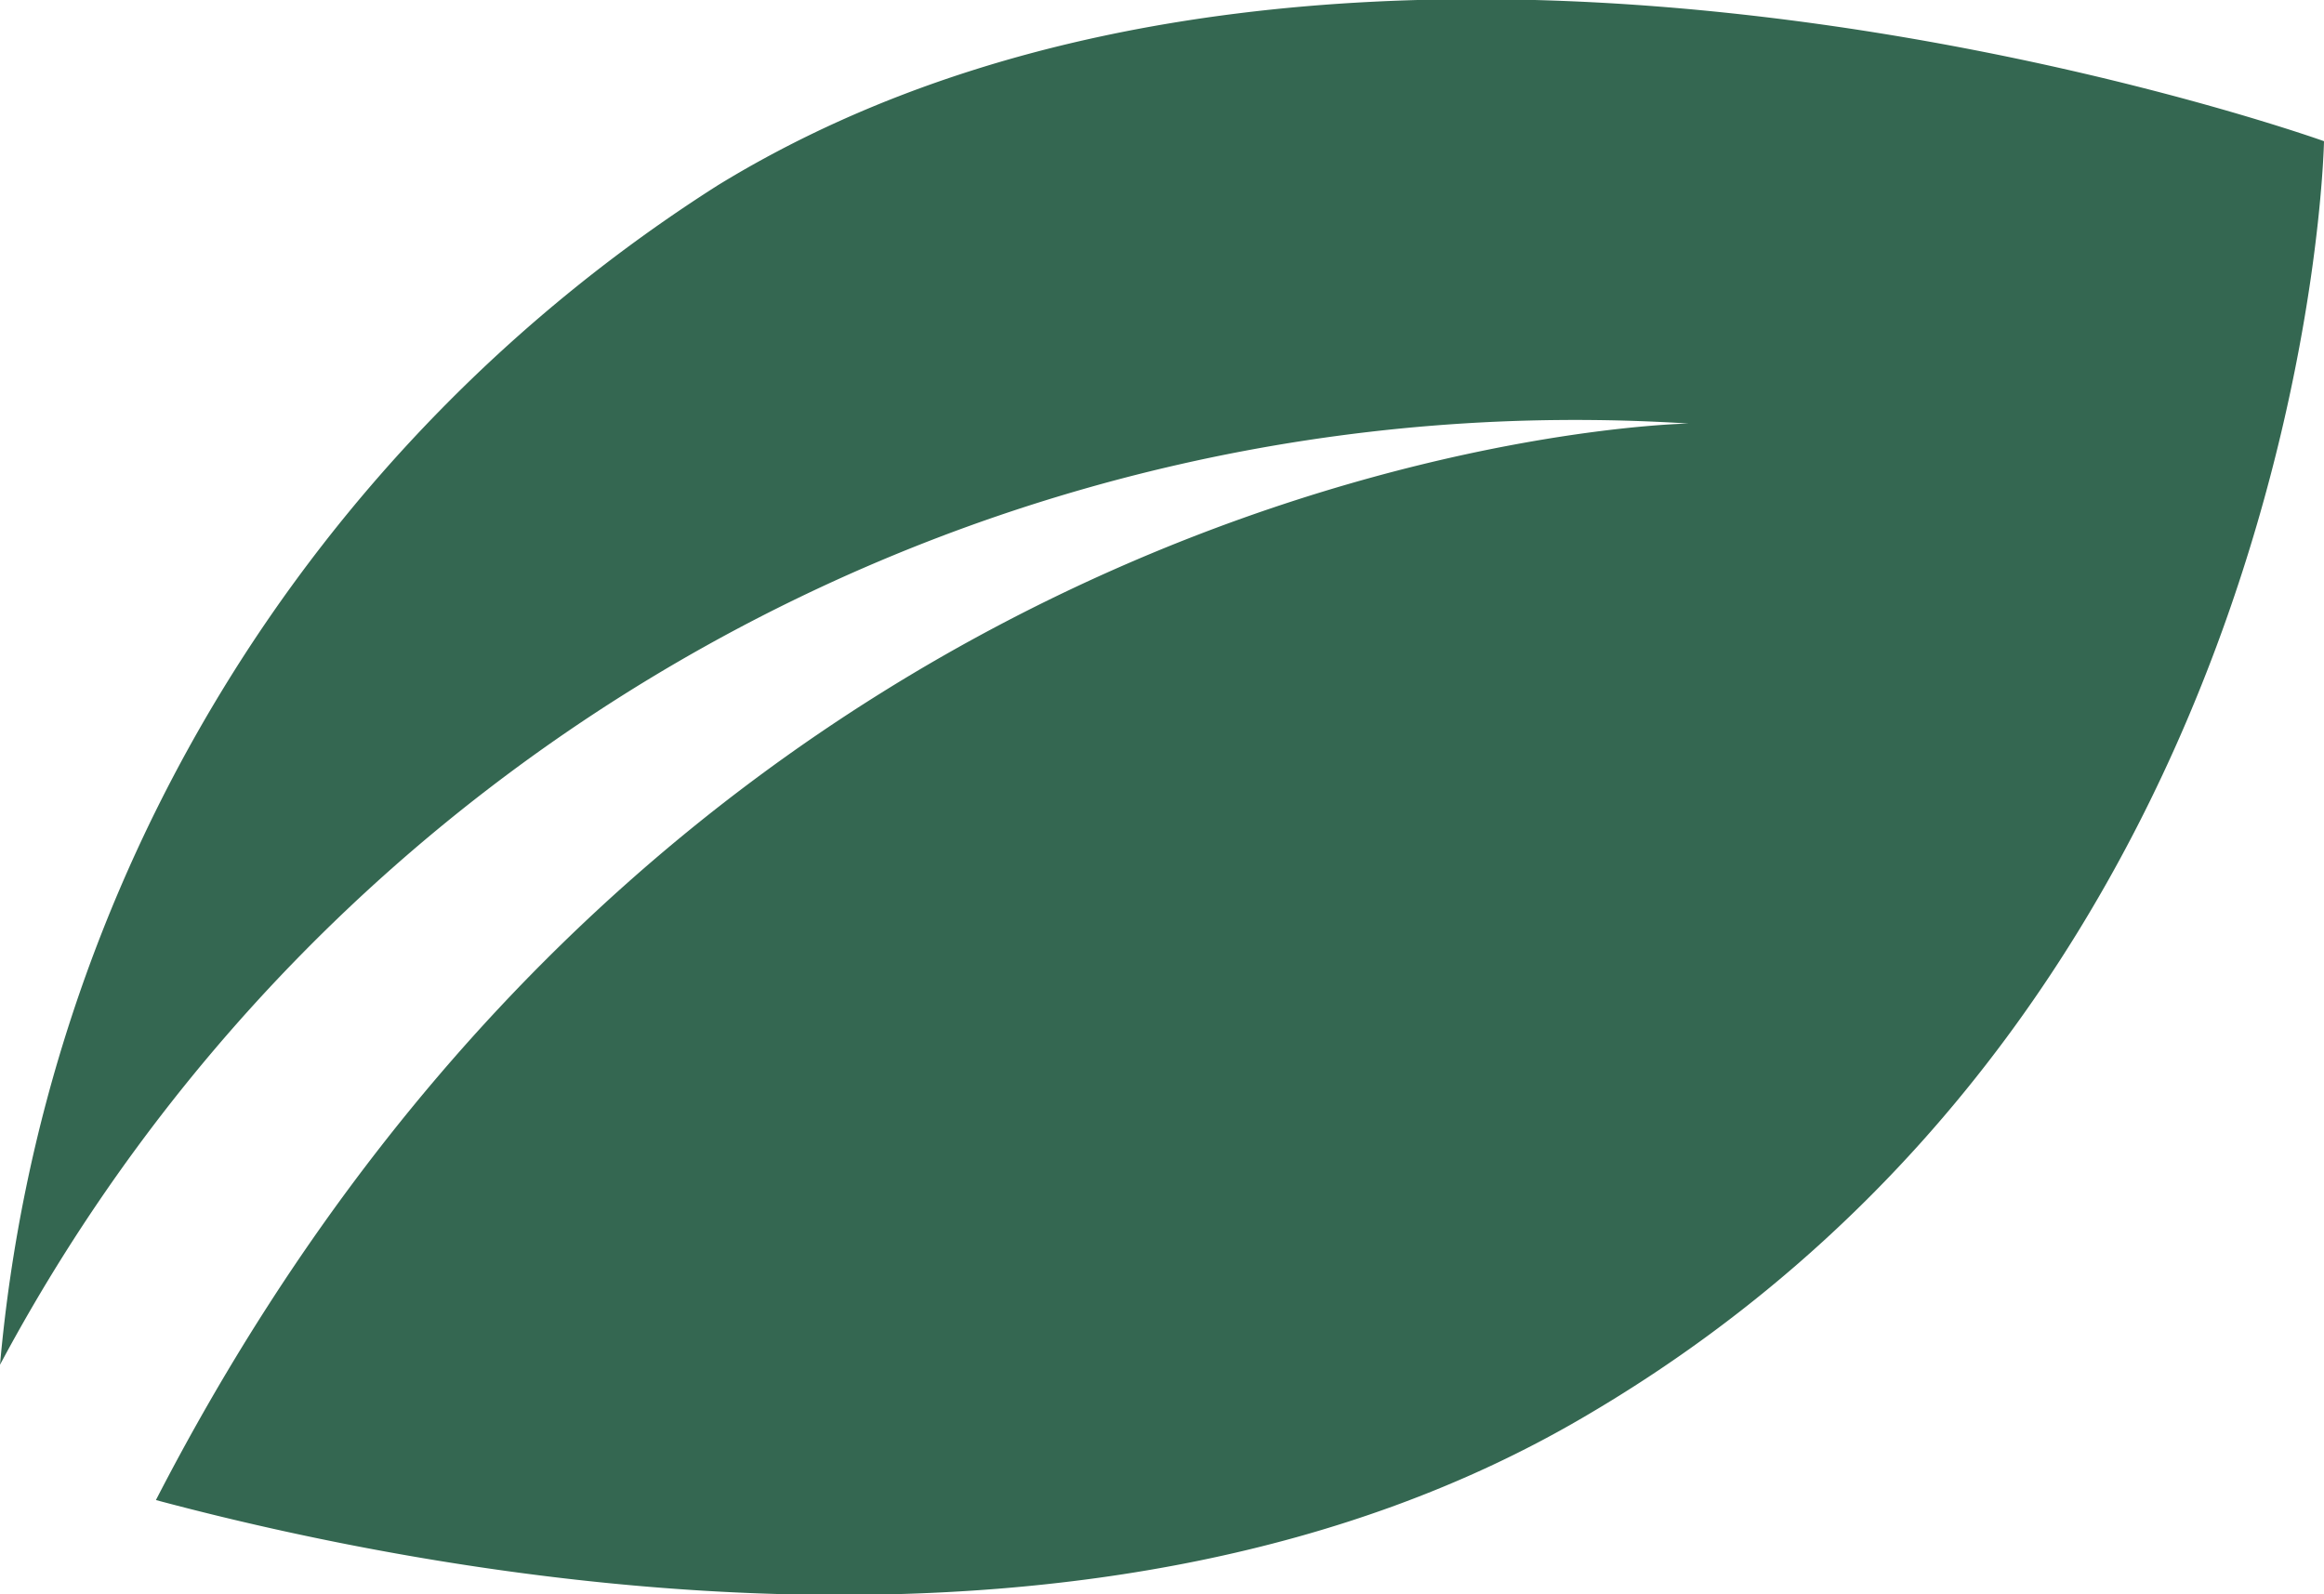 <svg width="790" height="542" viewBox="0 0 790 542" fill="none" xmlns="http://www.w3.org/2000/svg"><path d="M244 63A531 531 0 0 0 0 464a607 607 0 0 1 574-320s-335 5-521 366c101 27 321 68 485-28C785 338 790 48 790 48S461-70 244 63Z" fill="#346751"/></svg>
